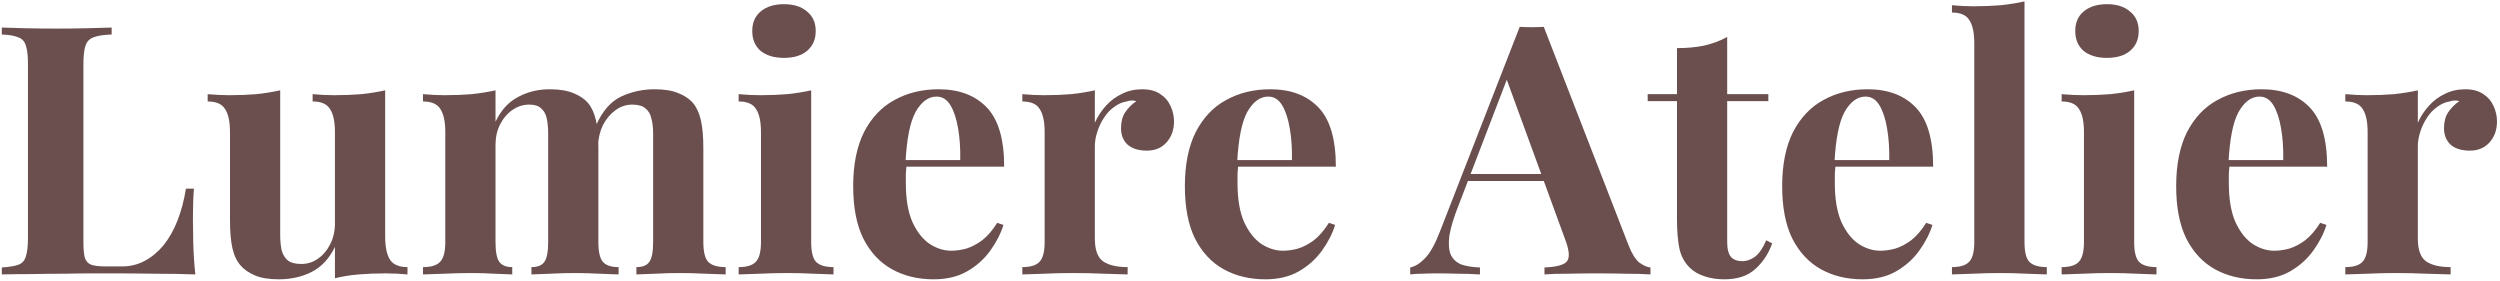 <svg width="747" height="84" viewBox="0 0 747 84" fill="none" xmlns="http://www.w3.org/2000/svg">
<path d="M33.364 8.23V10.314C31.002 10.383 29.196 10.661 27.946 11.148C26.765 11.564 25.966 12.398 25.549 13.648C25.133 14.829 24.924 16.705 24.924 19.275V72.206C24.924 74.359 25.063 75.957 25.341 76.999C25.688 78.041 26.313 78.735 27.216 79.082C28.189 79.43 29.613 79.603 31.488 79.603H36.594C38.956 79.603 41.178 79.048 43.262 77.936C45.346 76.825 47.222 75.262 48.889 73.248C50.556 71.164 51.945 68.698 53.057 65.85C54.168 63.002 55.002 59.841 55.557 56.368H57.954C57.745 58.73 57.641 61.786 57.641 65.537C57.641 67.135 57.676 69.462 57.745 72.518C57.815 75.575 58.023 78.735 58.371 82C54.828 81.861 50.834 81.792 46.388 81.792C41.943 81.722 37.983 81.687 34.51 81.687C32.773 81.687 30.551 81.687 27.842 81.687C25.133 81.687 22.215 81.722 19.089 81.792C15.963 81.792 12.803 81.826 9.608 81.896C6.412 81.896 3.391 81.93 0.543 82V79.916C2.765 79.777 4.433 79.499 5.544 79.082C6.655 78.666 7.385 77.832 7.732 76.582C8.149 75.332 8.357 73.456 8.357 70.955V19.275C8.357 16.705 8.149 14.829 7.732 13.648C7.385 12.398 6.621 11.564 5.44 11.148C4.328 10.661 2.696 10.383 0.543 10.314V8.23C2.279 8.3 4.606 8.369 7.524 8.439C10.511 8.508 13.671 8.543 17.005 8.543C20.062 8.543 23.049 8.508 25.966 8.439C28.953 8.369 31.419 8.3 33.364 8.23ZM115.087 26.985V70.643C115.087 73.769 115.573 76.096 116.545 77.624C117.518 79.082 119.255 79.812 121.755 79.812V82C119.602 81.792 117.448 81.687 115.295 81.687C112.378 81.687 109.669 81.792 107.168 82C104.667 82.208 102.306 82.59 100.083 83.146V73.769C98.416 77.242 96.089 79.742 93.102 81.271C90.184 82.729 86.919 83.459 83.307 83.459C80.39 83.459 78.028 83.077 76.222 82.313C74.416 81.549 72.992 80.576 71.95 79.395C70.769 78.075 69.936 76.339 69.45 74.185C68.963 72.032 68.72 69.254 68.72 65.85V39.489C68.72 36.363 68.234 34.071 67.261 32.612C66.358 31.084 64.622 30.32 62.052 30.32V28.131C64.275 28.34 66.428 28.444 68.512 28.444C71.429 28.444 74.138 28.34 76.639 28.131C79.209 27.854 81.571 27.471 83.724 26.985V70.122C83.724 71.858 83.863 73.387 84.141 74.706C84.488 76.026 85.113 77.068 86.016 77.832C86.919 78.527 88.239 78.874 89.976 78.874C91.851 78.874 93.518 78.353 94.977 77.311C96.505 76.269 97.721 74.845 98.624 73.039C99.596 71.164 100.083 69.08 100.083 66.788V39.489C100.083 36.363 99.596 34.071 98.624 32.612C97.721 31.084 95.984 30.32 93.414 30.32V28.131C95.637 28.34 97.79 28.444 99.874 28.444C102.792 28.444 105.501 28.34 108.001 28.131C110.572 27.854 112.933 27.471 115.087 26.985ZM164.209 26.673C167.126 26.673 169.488 27.055 171.294 27.819C173.1 28.513 174.559 29.486 175.67 30.736C176.782 32.056 177.58 33.793 178.067 35.946C178.553 38.03 178.796 40.808 178.796 44.282V72.31C178.796 75.227 179.248 77.207 180.151 78.249C181.054 79.291 182.617 79.812 184.839 79.812V82C183.589 81.93 181.679 81.861 179.109 81.792C176.608 81.653 174.142 81.583 171.711 81.583C169.21 81.583 166.744 81.653 164.313 81.792C161.882 81.861 160.041 81.93 158.791 82V79.812C160.666 79.812 161.951 79.291 162.646 78.249C163.41 77.207 163.792 75.227 163.792 72.31V39.905C163.792 38.169 163.653 36.675 163.375 35.425C163.097 34.105 162.542 33.098 161.708 32.403C160.944 31.639 159.763 31.257 158.166 31.257C156.359 31.257 154.692 31.778 153.164 32.82C151.636 33.862 150.386 35.321 149.413 37.196C148.51 39.002 148.059 41.051 148.059 43.344V72.31C148.059 75.227 148.441 77.207 149.205 78.249C149.969 79.291 151.254 79.812 153.06 79.812V82C151.949 81.93 150.212 81.861 147.85 81.792C145.558 81.653 143.196 81.583 140.765 81.583C138.125 81.583 135.416 81.653 132.638 81.792C129.859 81.861 127.775 81.93 126.386 82V79.812C128.817 79.812 130.519 79.291 131.492 78.249C132.534 77.207 133.055 75.227 133.055 72.31V39.489C133.055 36.363 132.568 34.071 131.596 32.612C130.693 31.084 128.956 30.32 126.386 30.32V28.131C128.609 28.34 130.762 28.444 132.846 28.444C135.764 28.444 138.473 28.34 140.973 28.131C143.544 27.854 145.905 27.471 148.059 26.985V36.363C149.726 32.89 151.983 30.424 154.831 28.965C157.679 27.437 160.805 26.673 164.209 26.673ZM195.571 26.673C198.489 26.673 200.851 27.055 202.657 27.819C204.463 28.513 205.921 29.486 207.033 30.736C208.144 32.056 208.943 33.793 209.429 35.946C209.916 38.03 210.159 40.808 210.159 44.282V72.31C210.159 75.227 210.645 77.207 211.617 78.249C212.659 79.291 214.396 79.812 216.827 79.812V82C215.507 81.93 213.528 81.861 210.888 81.792C208.248 81.653 205.644 81.583 203.073 81.583C200.573 81.583 198.107 81.653 195.676 81.792C193.244 81.861 191.404 81.93 190.153 82V79.812C192.029 79.812 193.314 79.291 194.008 78.249C194.773 77.207 195.155 75.227 195.155 72.31V39.905C195.155 38.169 194.981 36.675 194.634 35.425C194.356 34.105 193.765 33.098 192.862 32.403C192.029 31.639 190.709 31.257 188.903 31.257C187.097 31.257 185.43 31.813 183.902 32.924C182.373 34.036 181.123 35.529 180.151 37.405C179.248 39.28 178.761 41.364 178.692 43.656L178.171 37.3C180.046 33.133 182.512 30.32 185.569 28.861C188.695 27.402 192.029 26.673 195.571 26.673ZM234.256 1.249C237.174 1.249 239.466 1.979 241.133 3.437C242.869 4.827 243.738 6.771 243.738 9.272C243.738 11.773 242.869 13.752 241.133 15.211C239.466 16.601 237.174 17.295 234.256 17.295C231.339 17.295 229.012 16.601 227.275 15.211C225.608 13.752 224.774 11.773 224.774 9.272C224.774 6.771 225.608 4.827 227.275 3.437C229.012 1.979 231.339 1.249 234.256 1.249ZM242.383 26.985V72.31C242.383 75.227 242.869 77.207 243.842 78.249C244.884 79.291 246.621 79.812 249.052 79.812V82C247.801 81.93 245.856 81.861 243.217 81.792C240.577 81.653 237.903 81.583 235.194 81.583C232.485 81.583 229.741 81.653 226.962 81.792C224.184 81.861 222.1 81.93 220.711 82V79.812C223.142 79.812 224.844 79.291 225.816 78.249C226.858 77.207 227.379 75.227 227.379 72.31V39.489C227.379 36.363 226.893 34.071 225.921 32.612C225.017 31.084 223.281 30.32 220.711 30.32V28.131C222.934 28.34 225.087 28.444 227.171 28.444C230.088 28.444 232.797 28.34 235.298 28.131C237.868 27.854 240.23 27.471 242.383 26.985ZM280.459 26.673C286.572 26.673 291.365 28.479 294.838 32.091C298.311 35.703 300.048 41.607 300.048 49.804H265.768L265.559 47.824H286.919C286.989 44.42 286.78 41.295 286.294 38.447C285.808 35.529 285.044 33.202 284.002 31.466C282.96 29.729 281.57 28.861 279.834 28.861C277.403 28.861 275.319 30.389 273.582 33.445C271.915 36.502 270.908 41.572 270.561 48.658L270.873 49.283C270.804 50.116 270.734 50.985 270.665 51.888C270.665 52.791 270.665 53.728 270.665 54.701C270.665 59.494 271.325 63.384 272.644 66.371C274.034 69.358 275.77 71.546 277.854 72.935C279.938 74.255 282.057 74.915 284.21 74.915C285.669 74.915 287.162 74.706 288.69 74.29C290.288 73.803 291.886 72.97 293.483 71.789C295.081 70.539 296.575 68.802 297.964 66.579L299.839 67.204C299.006 69.844 297.686 72.414 295.88 74.915C294.074 77.415 291.782 79.465 289.003 81.062C286.225 82.66 282.89 83.459 279 83.459C274.277 83.459 270.109 82.451 266.497 80.437C262.885 78.423 260.037 75.366 257.953 71.268C255.939 67.17 254.931 61.96 254.931 55.639C254.931 49.179 256.008 43.795 258.161 39.489C260.384 35.182 263.406 31.987 267.226 29.903C271.116 27.749 275.527 26.673 280.459 26.673ZM341.314 26.673C343.536 26.673 345.342 27.159 346.732 28.131C348.121 29.034 349.128 30.215 349.753 31.674C350.448 33.133 350.795 34.661 350.795 36.259C350.795 38.829 350.031 40.947 348.503 42.614C347.044 44.212 345.099 45.011 342.668 45.011C340.237 45.011 338.327 44.42 336.937 43.24C335.618 41.989 334.958 40.357 334.958 38.342C334.958 36.398 335.375 34.8 336.208 33.55C337.111 32.23 338.223 31.118 339.542 30.215C338.57 29.937 337.597 29.972 336.625 30.32C335.305 30.528 334.055 31.084 332.874 31.987C331.693 32.82 330.686 33.897 329.852 35.217C329.019 36.467 328.359 37.856 327.873 39.384C327.386 40.843 327.143 42.267 327.143 43.656V71.268C327.143 74.602 327.942 76.86 329.54 78.041C331.207 79.222 333.673 79.812 336.937 79.812V82C335.34 81.93 333.013 81.861 329.956 81.792C326.9 81.653 323.705 81.583 320.371 81.583C317.592 81.583 314.779 81.653 311.931 81.792C309.083 81.861 306.929 81.93 305.471 82V79.812C307.902 79.812 309.604 79.291 310.576 78.249C311.618 77.207 312.139 75.227 312.139 72.31V39.489C312.139 36.363 311.653 34.071 310.68 32.612C309.777 31.084 308.041 30.32 305.471 30.32V28.131C307.693 28.34 309.847 28.444 311.931 28.444C314.848 28.444 317.557 28.34 320.058 28.131C322.628 27.854 324.99 27.471 327.143 26.985V36.675C327.977 34.8 329.088 33.098 330.477 31.57C331.867 30.042 333.464 28.861 335.27 28.027C337.076 27.124 339.091 26.673 341.314 26.673ZM379.566 26.673C385.679 26.673 390.472 28.479 393.945 32.091C397.418 35.703 399.155 41.607 399.155 49.804H364.875L364.666 47.824H386.026C386.096 44.42 385.887 41.295 385.401 38.447C384.915 35.529 384.151 33.202 383.109 31.466C382.067 29.729 380.677 28.861 378.941 28.861C376.51 28.861 374.426 30.389 372.689 33.445C371.022 36.502 370.015 41.572 369.668 48.658L369.98 49.283C369.911 50.116 369.841 50.985 369.772 51.888C369.772 52.791 369.772 53.728 369.772 54.701C369.772 59.494 370.432 63.384 371.751 66.371C373.141 69.358 374.877 71.546 376.961 72.935C379.045 74.255 381.164 74.915 383.317 74.915C384.776 74.915 386.269 74.706 387.797 74.29C389.395 73.803 390.993 72.97 392.59 71.789C394.188 70.539 395.682 68.802 397.071 66.579L398.946 67.204C398.113 69.844 396.793 72.414 394.987 74.915C393.181 77.415 390.889 79.465 388.11 81.062C385.332 82.66 381.997 83.459 378.107 83.459C373.384 83.459 369.216 82.451 365.604 80.437C361.992 78.423 359.144 75.366 357.06 71.268C355.046 67.17 354.038 61.96 354.038 55.639C354.038 49.179 355.115 43.795 357.268 39.489C359.491 35.182 362.513 31.987 366.333 29.903C370.223 27.749 374.634 26.673 379.566 26.673ZM461.28 8.022L486.599 73.248C487.572 75.748 488.648 77.485 489.829 78.457C491.08 79.36 492.191 79.847 493.163 79.916V82C491.08 81.861 488.614 81.792 485.766 81.792C482.987 81.722 480.174 81.687 477.326 81.687C474.131 81.687 471.109 81.722 468.261 81.792C465.413 81.792 463.155 81.861 461.488 82V79.916C465.031 79.777 467.254 79.187 468.157 78.145C469.129 77.033 468.921 74.706 467.532 71.164L449.818 22.713L451.694 20.004L435.856 61.265C434.328 65.086 433.39 68.212 433.043 70.643C432.765 73.074 432.939 74.95 433.564 76.269C434.259 77.589 435.335 78.527 436.794 79.082C438.322 79.569 440.128 79.847 442.212 79.916V82C439.92 81.861 437.732 81.792 435.648 81.792C433.564 81.722 431.446 81.687 429.292 81.687C427.764 81.687 426.305 81.722 424.916 81.792C423.596 81.792 422.415 81.861 421.373 82V79.916C422.832 79.638 424.326 78.701 425.854 77.103C427.382 75.505 428.875 72.796 430.334 68.976L454.09 8.022C455.202 8.091 456.383 8.126 457.633 8.126C458.953 8.126 460.169 8.091 461.28 8.022ZM468.574 51.992V54.076H437.524L438.565 51.992H468.574ZM516.085 11.043V28.131H528.38V30.215H516.085V72.31C516.085 74.394 516.468 75.887 517.232 76.79C517.996 77.624 519.142 78.041 520.67 78.041C521.92 78.041 523.171 77.589 524.421 76.686C525.671 75.714 526.783 74.081 527.755 71.789L529.527 72.727C528.415 75.853 526.713 78.423 524.421 80.437C522.198 82.451 519.142 83.459 515.252 83.459C512.96 83.459 510.945 83.146 509.209 82.521C507.472 81.965 506.013 81.097 504.832 79.916C503.304 78.388 502.297 76.512 501.811 74.29C501.325 71.997 501.081 69.045 501.081 65.433V30.215H492.329V28.131H501.081V14.378C503.999 14.378 506.673 14.135 509.104 13.648C511.605 13.093 513.932 12.224 516.085 11.043ZM558.04 26.673C564.153 26.673 568.946 28.479 572.419 32.091C575.892 35.703 577.629 41.607 577.629 49.804H543.349L543.14 47.824H564.5C564.57 44.42 564.361 41.295 563.875 38.447C563.389 35.529 562.625 33.202 561.583 31.466C560.541 29.729 559.152 28.861 557.415 28.861C554.984 28.861 552.9 30.389 551.163 33.445C549.496 36.502 548.489 41.572 548.142 48.658L548.454 49.283C548.385 50.116 548.315 50.985 548.246 51.888C548.246 52.791 548.246 53.728 548.246 54.701C548.246 59.494 548.906 63.384 550.226 66.371C551.615 69.358 553.351 71.546 555.435 72.935C557.519 74.255 559.638 74.915 561.791 74.915C563.25 74.915 564.743 74.706 566.271 74.29C567.869 73.803 569.467 72.97 571.064 71.789C572.662 70.539 574.156 68.802 575.545 66.579L577.42 67.204C576.587 69.844 575.267 72.414 573.461 74.915C571.655 77.415 569.363 79.465 566.584 81.062C563.806 82.66 560.471 83.459 556.581 83.459C551.858 83.459 547.69 82.451 544.078 80.437C540.466 78.423 537.618 75.366 535.534 71.268C533.52 67.17 532.512 61.96 532.512 55.639C532.512 49.179 533.589 43.795 535.742 39.489C537.965 35.182 540.987 31.987 544.807 29.903C548.697 27.749 553.108 26.673 558.04 26.673ZM604.918 0.416V72.31C604.918 75.227 605.404 77.207 606.377 78.249C607.419 79.291 609.155 79.812 611.586 79.812V82C610.267 81.93 608.287 81.861 605.647 81.792C603.008 81.653 600.333 81.583 597.624 81.583C594.915 81.583 592.171 81.653 589.393 81.792C586.684 81.861 584.635 81.93 583.245 82V79.812C585.677 79.812 587.379 79.291 588.351 78.249C589.393 77.207 589.914 75.227 589.914 72.31V12.919C589.914 9.793 589.428 7.501 588.455 6.042C587.552 4.514 585.816 3.75 583.245 3.75V1.562C585.468 1.77 587.622 1.874 589.706 1.874C592.554 1.874 595.263 1.77 597.833 1.562C600.403 1.284 602.765 0.902 604.918 0.416ZM629.565 1.249C632.482 1.249 634.775 1.979 636.442 3.437C638.178 4.827 639.047 6.771 639.047 9.272C639.047 11.773 638.178 13.752 636.442 15.211C634.775 16.601 632.482 17.295 629.565 17.295C626.647 17.295 624.32 16.601 622.584 15.211C620.917 13.752 620.083 11.773 620.083 9.272C620.083 6.771 620.917 4.827 622.584 3.437C624.32 1.979 626.647 1.249 629.565 1.249ZM637.692 26.985V72.31C637.692 75.227 638.178 77.207 639.151 78.249C640.193 79.291 641.929 79.812 644.36 79.812V82C643.11 81.93 641.165 81.861 638.526 81.792C635.886 81.653 633.212 81.583 630.503 81.583C627.794 81.583 625.05 81.653 622.271 81.792C619.493 81.861 617.409 81.93 616.02 82V79.812C618.451 79.812 620.153 79.291 621.125 78.249C622.167 77.207 622.688 75.227 622.688 72.31V39.489C622.688 36.363 622.202 34.071 621.229 32.612C620.326 31.084 618.59 30.32 616.02 30.32V28.131C618.242 28.34 620.396 28.444 622.48 28.444C625.397 28.444 628.106 28.34 630.607 28.131C633.177 27.854 635.539 27.471 637.692 26.985ZM675.768 26.673C681.881 26.673 686.674 28.479 690.147 32.091C693.62 35.703 695.356 41.607 695.356 49.804H661.076L660.868 47.824H682.228C682.297 44.42 682.089 41.295 681.603 38.447C681.116 35.529 680.352 33.202 679.31 31.466C678.269 29.729 676.879 28.861 675.143 28.861C672.711 28.861 670.628 30.389 668.891 33.445C667.224 36.502 666.217 41.572 665.869 48.658L666.182 49.283C666.112 50.116 666.043 50.985 665.974 51.888C665.974 52.791 665.974 53.728 665.974 54.701C665.974 59.494 666.633 63.384 667.953 66.371C669.343 69.358 671.079 71.546 673.163 72.935C675.247 74.255 677.365 74.915 679.519 74.915C680.978 74.915 682.471 74.706 683.999 74.29C685.597 73.803 687.195 72.97 688.792 71.789C690.39 70.539 691.883 68.802 693.273 66.579L695.148 67.204C694.314 69.844 692.995 72.414 691.189 74.915C689.383 77.415 687.09 79.465 684.312 81.062C681.533 82.66 678.199 83.459 674.309 83.459C669.586 83.459 665.418 82.451 661.806 80.437C658.194 78.423 655.346 75.366 653.262 71.268C651.247 67.17 650.24 61.96 650.24 55.639C650.24 49.179 651.317 43.795 653.47 39.489C655.693 35.182 658.715 31.987 662.535 29.903C666.425 27.749 670.836 26.673 675.768 26.673ZM736.622 26.673C738.845 26.673 740.651 27.159 742.04 28.131C743.43 29.034 744.437 30.215 745.062 31.674C745.757 33.133 746.104 34.661 746.104 36.259C746.104 38.829 745.34 40.947 743.812 42.614C742.353 44.212 740.408 45.011 737.977 45.011C735.546 45.011 733.635 44.42 732.246 43.24C730.926 41.989 730.267 40.357 730.267 38.342C730.267 36.398 730.683 34.8 731.517 33.55C732.42 32.23 733.531 31.118 734.851 30.215C733.879 29.937 732.906 29.972 731.934 30.32C730.614 30.528 729.363 31.084 728.183 31.987C727.002 32.82 725.995 33.897 725.161 35.217C724.327 36.467 723.668 37.856 723.181 39.384C722.695 40.843 722.452 42.267 722.452 43.656V71.268C722.452 74.602 723.251 76.86 724.848 78.041C726.515 79.222 728.981 79.812 732.246 79.812V82C730.649 81.93 728.322 81.861 725.265 81.792C722.209 81.653 719.013 81.583 715.679 81.583C712.901 81.583 710.087 81.653 707.239 81.792C704.392 81.861 702.238 81.93 700.779 82V79.812C703.211 79.812 704.912 79.291 705.885 78.249C706.927 77.207 707.448 75.227 707.448 72.31V39.489C707.448 36.363 706.962 34.071 705.989 32.612C705.086 31.084 703.35 30.32 700.779 30.32V28.131C703.002 28.34 705.156 28.444 707.239 28.444C710.157 28.444 712.866 28.34 715.367 28.131C717.937 27.854 720.299 27.471 722.452 26.985V36.675C723.285 34.8 724.397 33.098 725.786 31.57C727.175 30.042 728.773 28.861 730.579 28.027C732.385 27.124 734.4 26.673 736.622 26.673Z" fill="#6B4F4F"/>
</svg>
